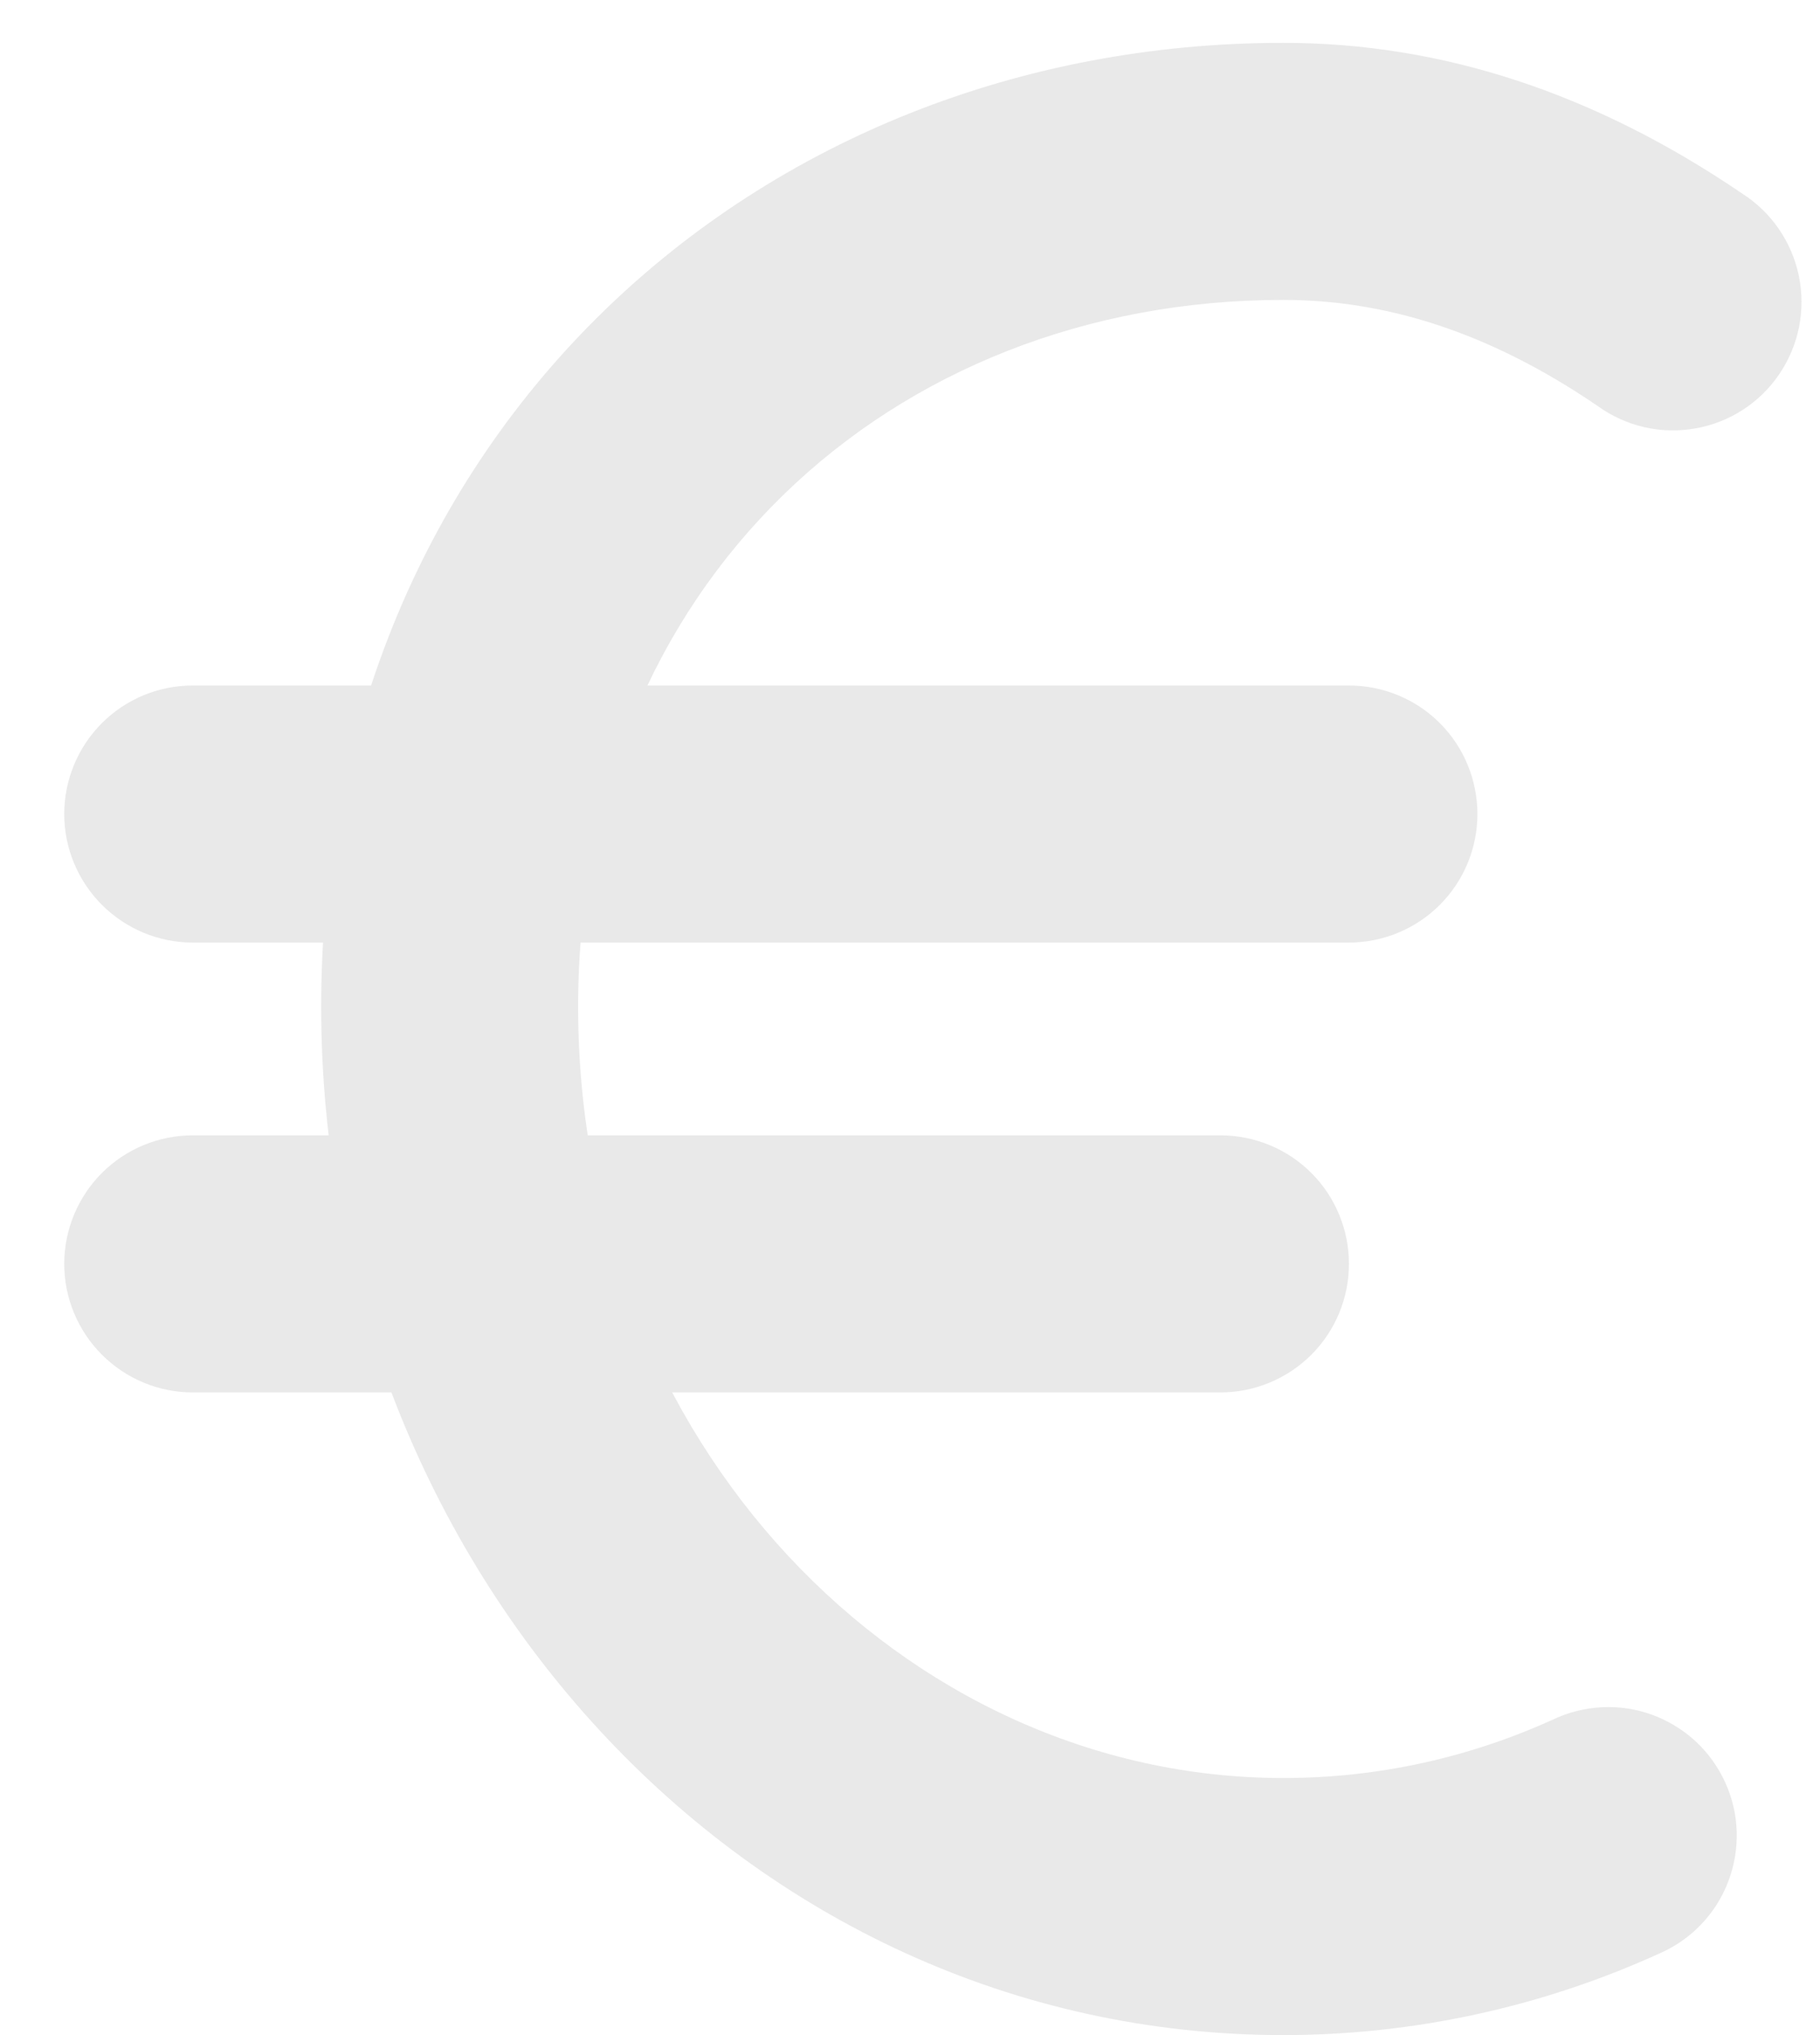 <svg width="17" height="19" viewBox="0 0 17 19" fill="none" xmlns="http://www.w3.org/2000/svg">
<g id="Group">
<path id="Vector" fill-rule="evenodd" clip-rule="evenodd" d="M11.987 2.8C8.316 2.8 5.4 5.455 5.4 9.4C5.4 13.464 8.432 16.6 11.987 16.6C12.878 16.6 13.728 16.407 14.504 16.055C14.648 15.986 14.805 15.947 14.964 15.939C15.124 15.931 15.283 15.955 15.433 16.01C15.583 16.065 15.721 16.149 15.838 16.257C15.955 16.366 16.049 16.496 16.115 16.642C16.181 16.787 16.218 16.944 16.222 17.104C16.226 17.264 16.199 17.422 16.141 17.571C16.084 17.72 15.997 17.856 15.886 17.971C15.775 18.086 15.642 18.177 15.496 18.24C14.394 18.741 13.197 19 11.987 19C6.94 19 3 14.614 3 9.4C3 4.066 7.056 0.4 11.987 0.4C13.471 0.4 14.9 0.872 16.276 1.809C16.41 1.895 16.527 2.008 16.617 2.14C16.708 2.273 16.771 2.422 16.803 2.579C16.835 2.736 16.835 2.898 16.804 3.055C16.772 3.213 16.709 3.362 16.619 3.494C16.529 3.627 16.413 3.74 16.278 3.827C16.143 3.914 15.992 3.973 15.834 4C15.676 4.028 15.514 4.024 15.358 3.988C15.202 3.952 15.054 3.885 14.924 3.791C13.896 3.09 12.929 2.8 11.987 2.8Z" fill="#E9E9E9"/>
<path id="Vector_2" fill-rule="evenodd" clip-rule="evenodd" d="M0.6 7.6C0.6 7.282 0.727 6.976 0.952 6.751C1.177 6.526 1.482 6.4 1.8 6.4H12.6C12.918 6.4 13.224 6.526 13.449 6.751C13.674 6.976 13.8 7.282 13.8 7.6C13.8 7.918 13.674 8.223 13.449 8.448C13.224 8.673 12.918 8.8 12.6 8.8H1.8C1.482 8.8 1.177 8.673 0.952 8.448C0.727 8.223 0.6 7.918 0.6 7.6ZM0.6 11.8C0.6 11.482 0.727 11.176 0.952 10.951C1.177 10.726 1.482 10.6 1.8 10.6H11.4C11.718 10.6 12.024 10.726 12.249 10.951C12.474 11.176 12.6 11.482 12.6 11.8C12.6 12.118 12.474 12.423 12.249 12.648C12.024 12.873 11.718 13 11.4 13H1.8C1.482 13 1.177 12.873 0.952 12.648C0.727 12.423 0.6 12.118 0.6 11.8Z" fill="#E9E9E9"/>
</g>
</svg>
